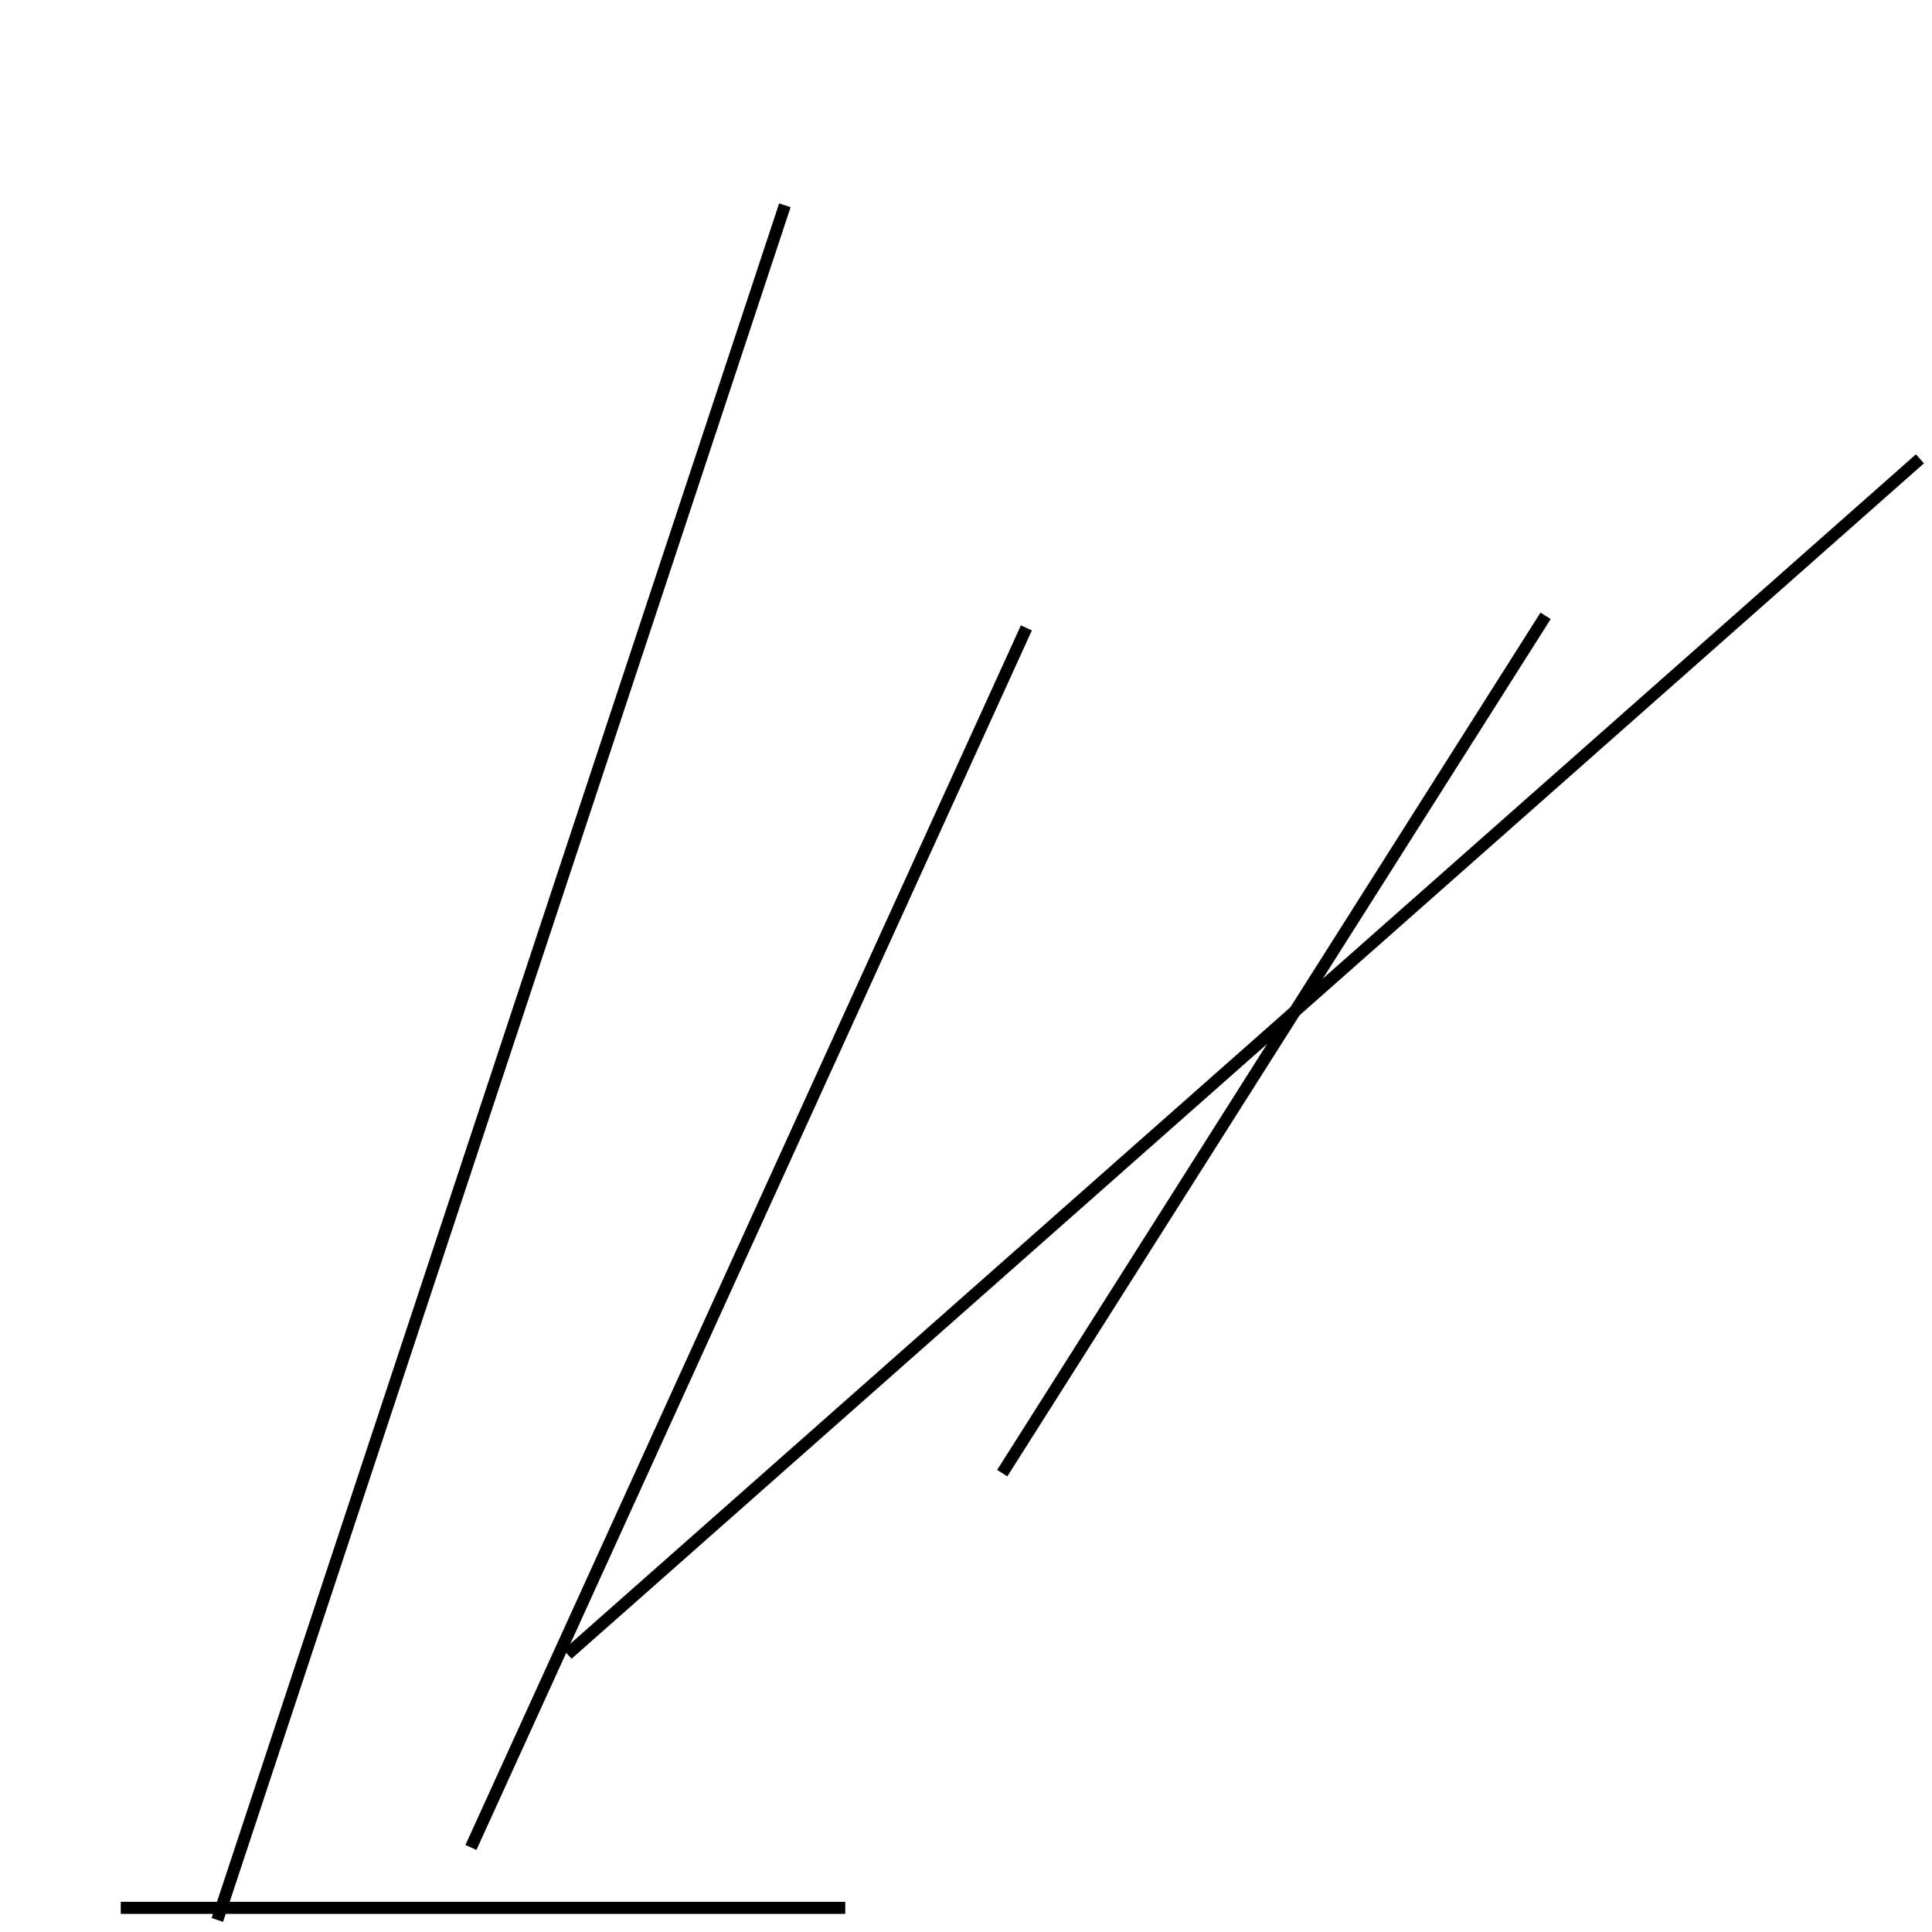 <?xml version="1.0" encoding="utf-8" ?>
<svg baseProfile="full" height="160" version="1.1" width="160" xmlns="http://www.w3.org/2000/svg" xmlns:ev="http://www.w3.org/2001/xml-events" xmlns:xlink="http://www.w3.org/1999/xlink"><defs /><line stroke="black" stroke-width="1" x1="128" x2="83" y1="51" y2="122" /><line stroke="black" stroke-width="1" x1="10" x2="70" y1="158" y2="158" /><line stroke="black" stroke-width="1" x1="18" x2="65" y1="159" y2="17" /><line stroke="black" stroke-width="1" x1="85" x2="39" y1="52" y2="153" /><line stroke="black" stroke-width="1" x1="159" x2="47" y1="38" y2="137" /></svg>